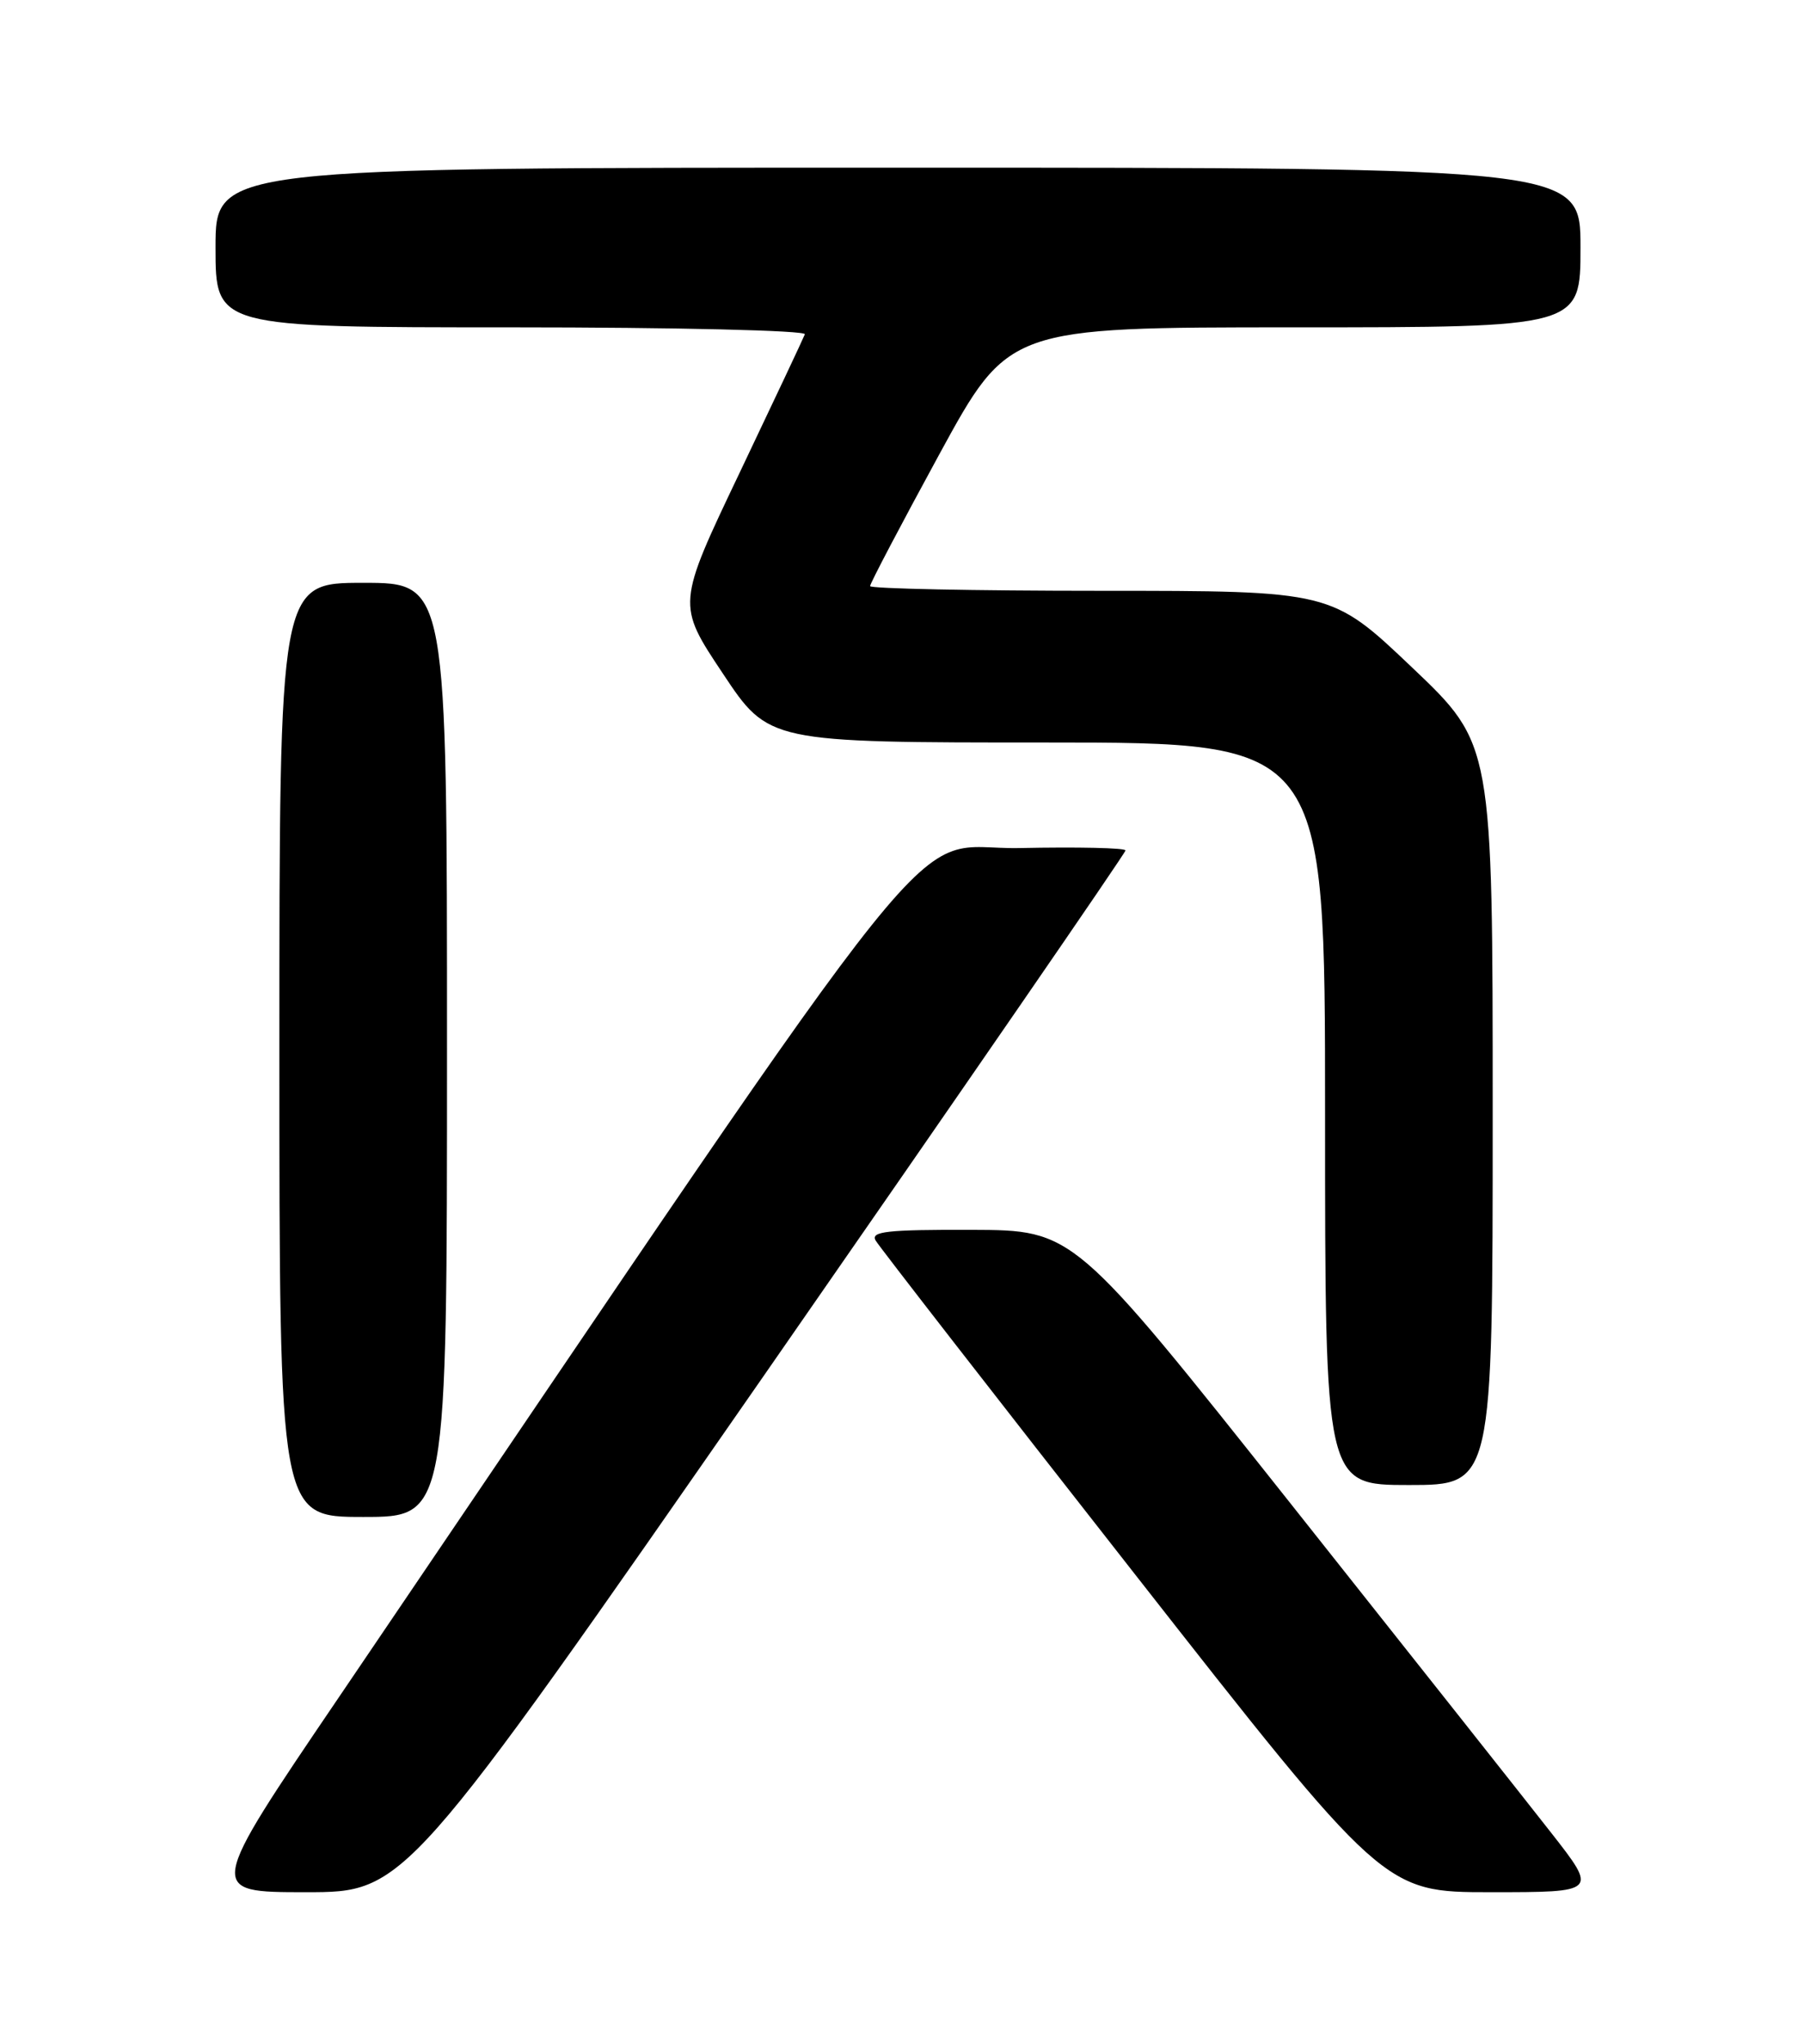 <?xml version="1.0" encoding="UTF-8" standalone="no"?>
<!DOCTYPE svg PUBLIC "-//W3C//DTD SVG 1.1//EN" "http://www.w3.org/Graphics/SVG/1.1/DTD/svg11.dtd" >
<svg xmlns="http://www.w3.org/2000/svg" xmlns:xlink="http://www.w3.org/1999/xlink" version="1.1" viewBox="0 0 226 256">
 <g >
 <path fill="currentColor"
d=" M 95.87 172.05 C 120.69 136.32 141.00 106.83 141.00 106.52 C 141.00 106.20 135.04 106.07 127.75 106.22 C 113.10 106.53 121.47 96.08 42.34 212.75 C 25.89 237.00 25.89 237.00 38.31 237.00 C 50.74 237.00 50.74 237.00 95.87 172.05 Z  M 194.32 229.55 C 191.12 225.46 176.35 206.80 161.50 188.09 C 134.50 154.08 134.50 154.08 121.70 154.04 C 111.09 154.01 109.04 154.24 109.70 155.38 C 110.14 156.14 124.65 174.82 141.95 196.88 C 173.39 237.00 173.39 237.00 186.77 237.00 C 200.15 237.00 200.15 237.00 194.32 229.55 Z  M 56.00 131.50 C 56.00 73.00 56.00 73.00 45.50 73.00 C 35.00 73.00 35.00 73.00 35.00 131.50 C 35.00 190.00 35.00 190.00 45.50 190.00 C 56.00 190.00 56.00 190.00 56.00 131.50 Z  M 187.00 139.60 C 187.00 93.20 187.00 93.20 176.90 83.60 C 166.80 74.00 166.80 74.00 137.90 74.00 C 122.01 74.00 109.00 73.73 109.00 73.41 C 109.00 73.08 112.90 65.66 117.67 56.91 C 126.35 41.00 126.35 41.00 162.17 41.00 C 198.00 41.00 198.00 41.00 198.00 31.00 C 198.00 21.00 198.00 21.00 112.50 21.00 C 27.00 21.00 27.00 21.00 27.00 31.00 C 27.00 41.00 27.00 41.00 64.08 41.00 C 84.79 41.00 101.02 41.39 100.83 41.87 C 100.65 42.35 96.97 50.16 92.65 59.23 C 84.79 75.71 84.79 75.71 90.55 84.35 C 96.30 93.00 96.30 93.00 131.15 93.00 C 166.00 93.00 166.00 93.00 166.00 139.50 C 166.00 186.00 166.00 186.00 176.50 186.00 C 187.00 186.00 187.00 186.00 187.00 139.60 Z "/>
</g>
</svg>